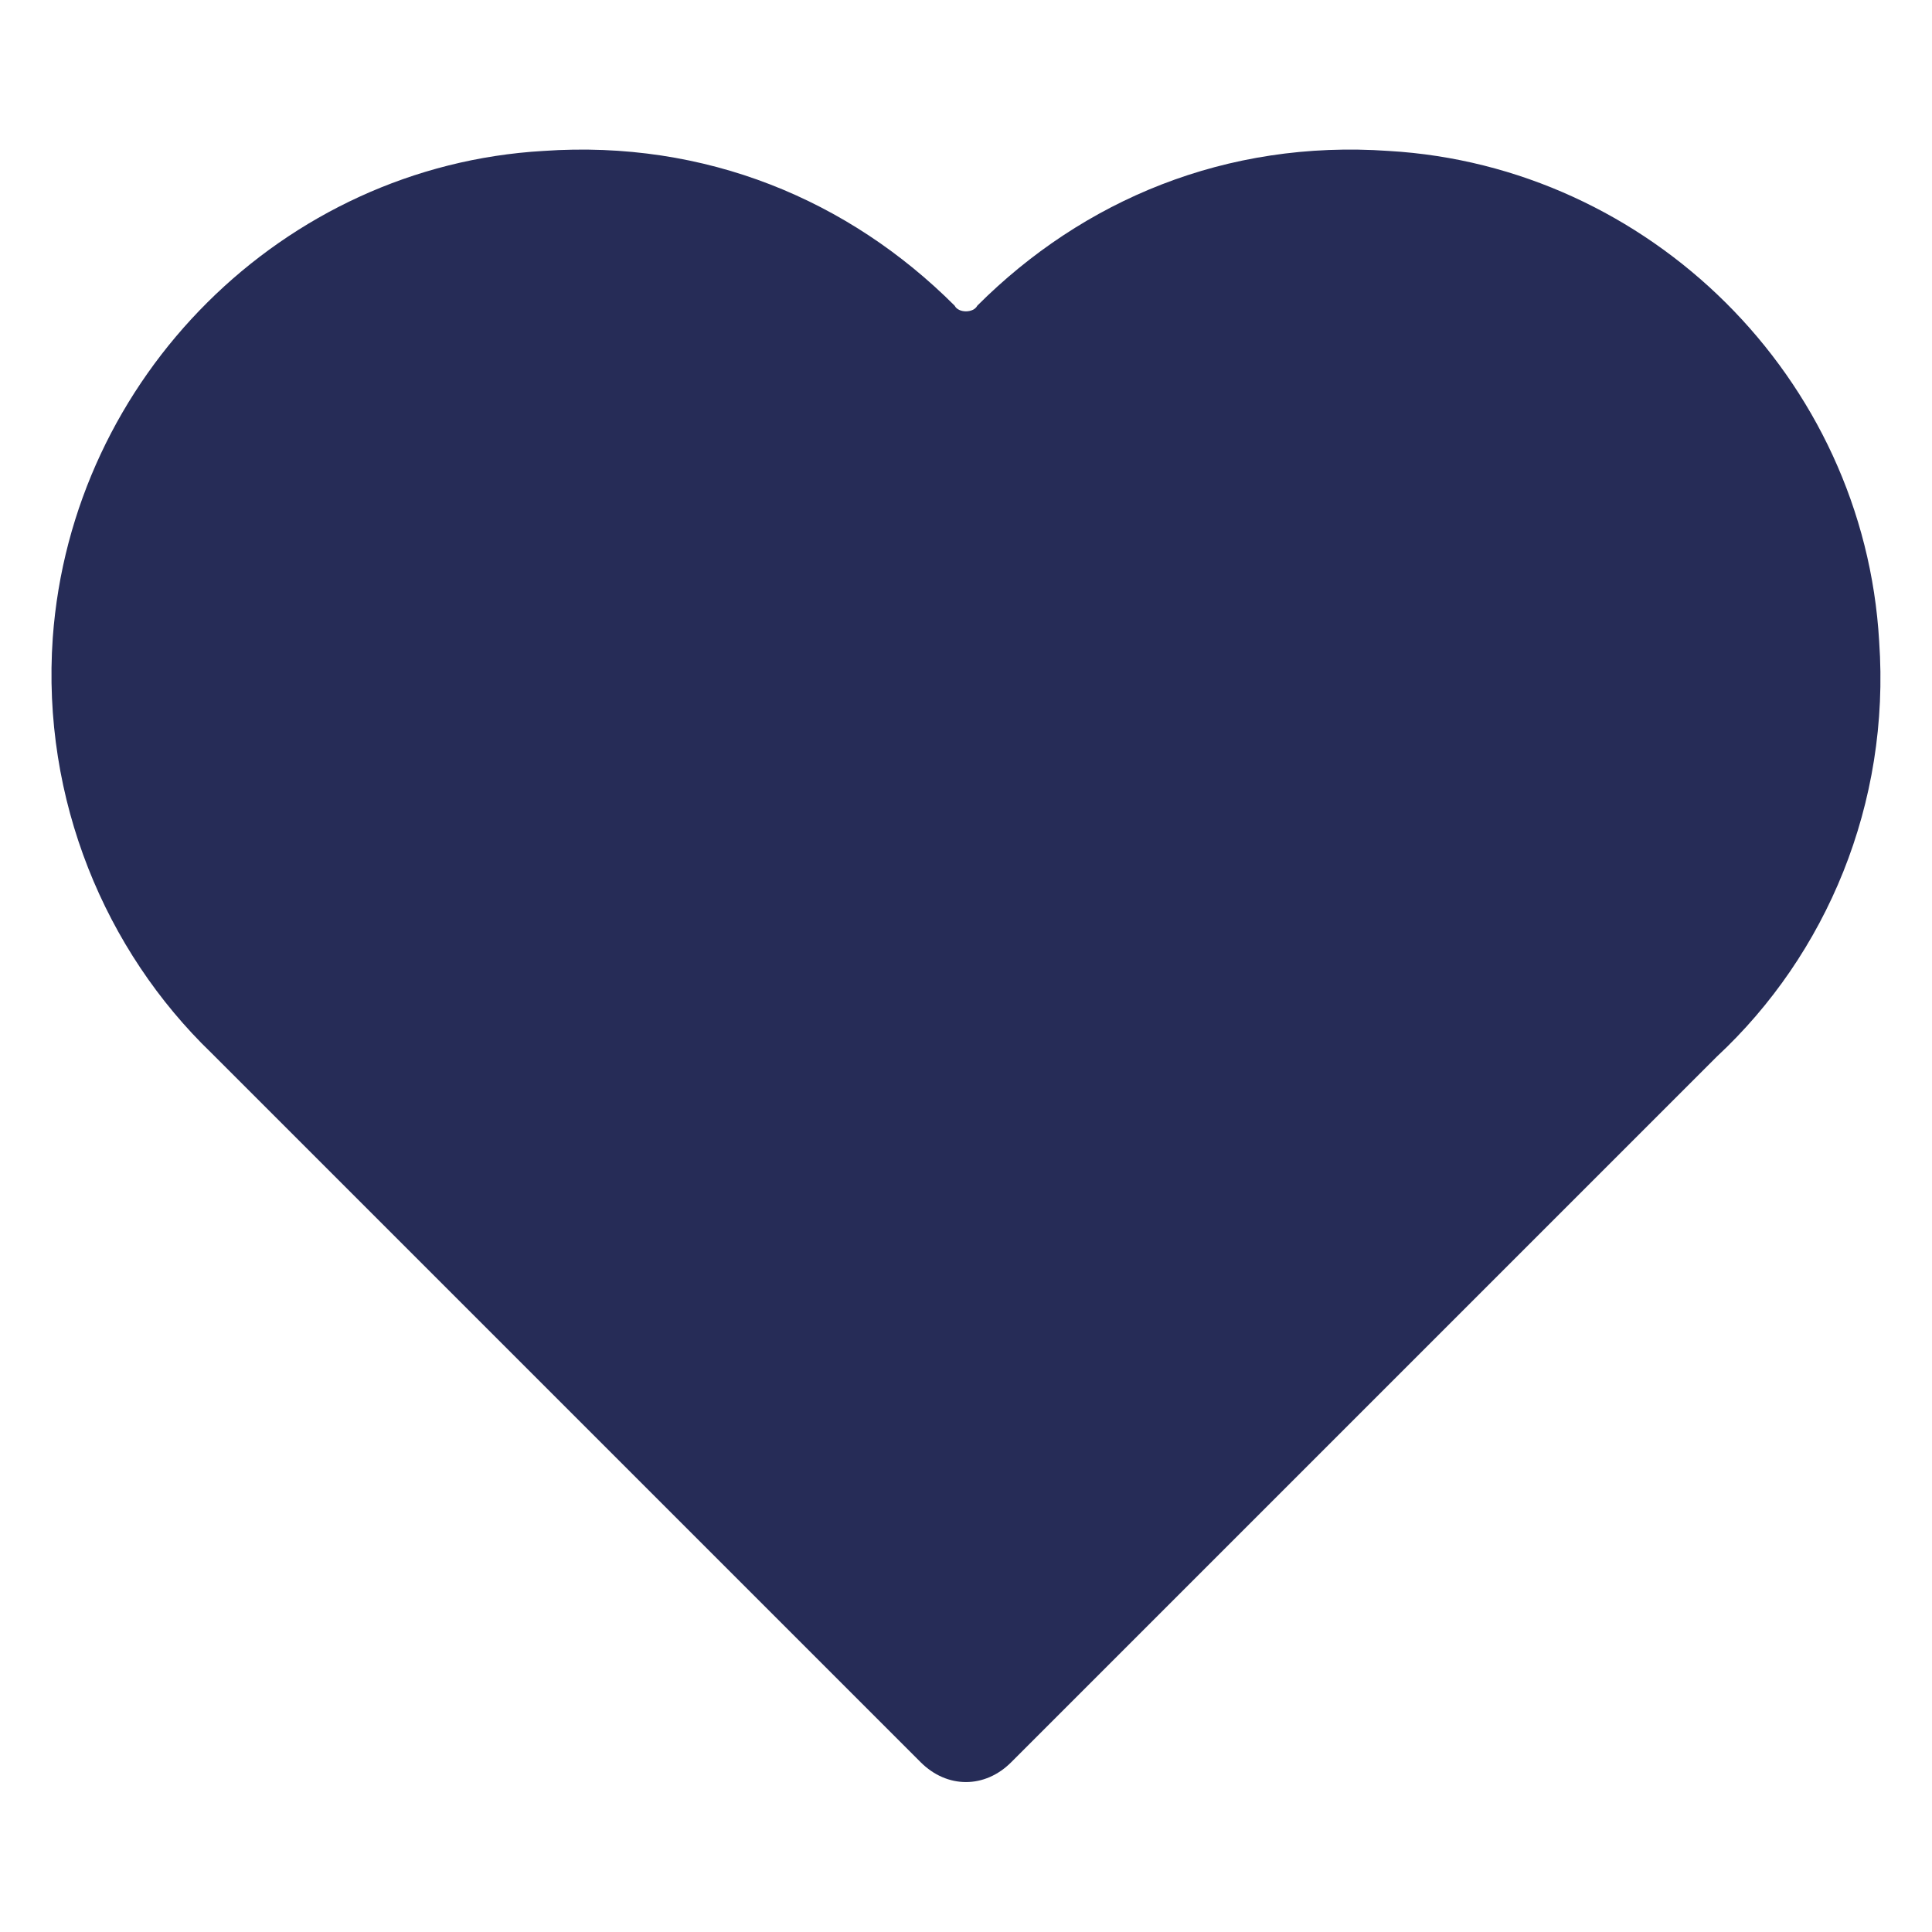<!-- Generated by IcoMoon.io -->
<svg version="1.1" xmlns="http://www.w3.org/2000/svg" width="32" height="32" viewBox="0 0 32 32" fill="#262C57">
<path d="M31.125 10.625c-0.25-4.375-3.813-7.875-8.125-8.125-2.688-0.188-5.063 0.813-6.813 2.563-0.063 0.125-0.313 0.125-0.375 0-1.75-1.75-4.125-2.75-6.813-2.563-4.313 0.25-7.813 3.75-8.125 8.063-0.188 2.688 0.875 5.188 2.625 6.875l11.75 11.75c0.438 0.438 1.063 0.438 1.5 0l11.688-11.688c1.813-1.688 2.875-4.188 2.688-6.875z"></path>
</svg>
